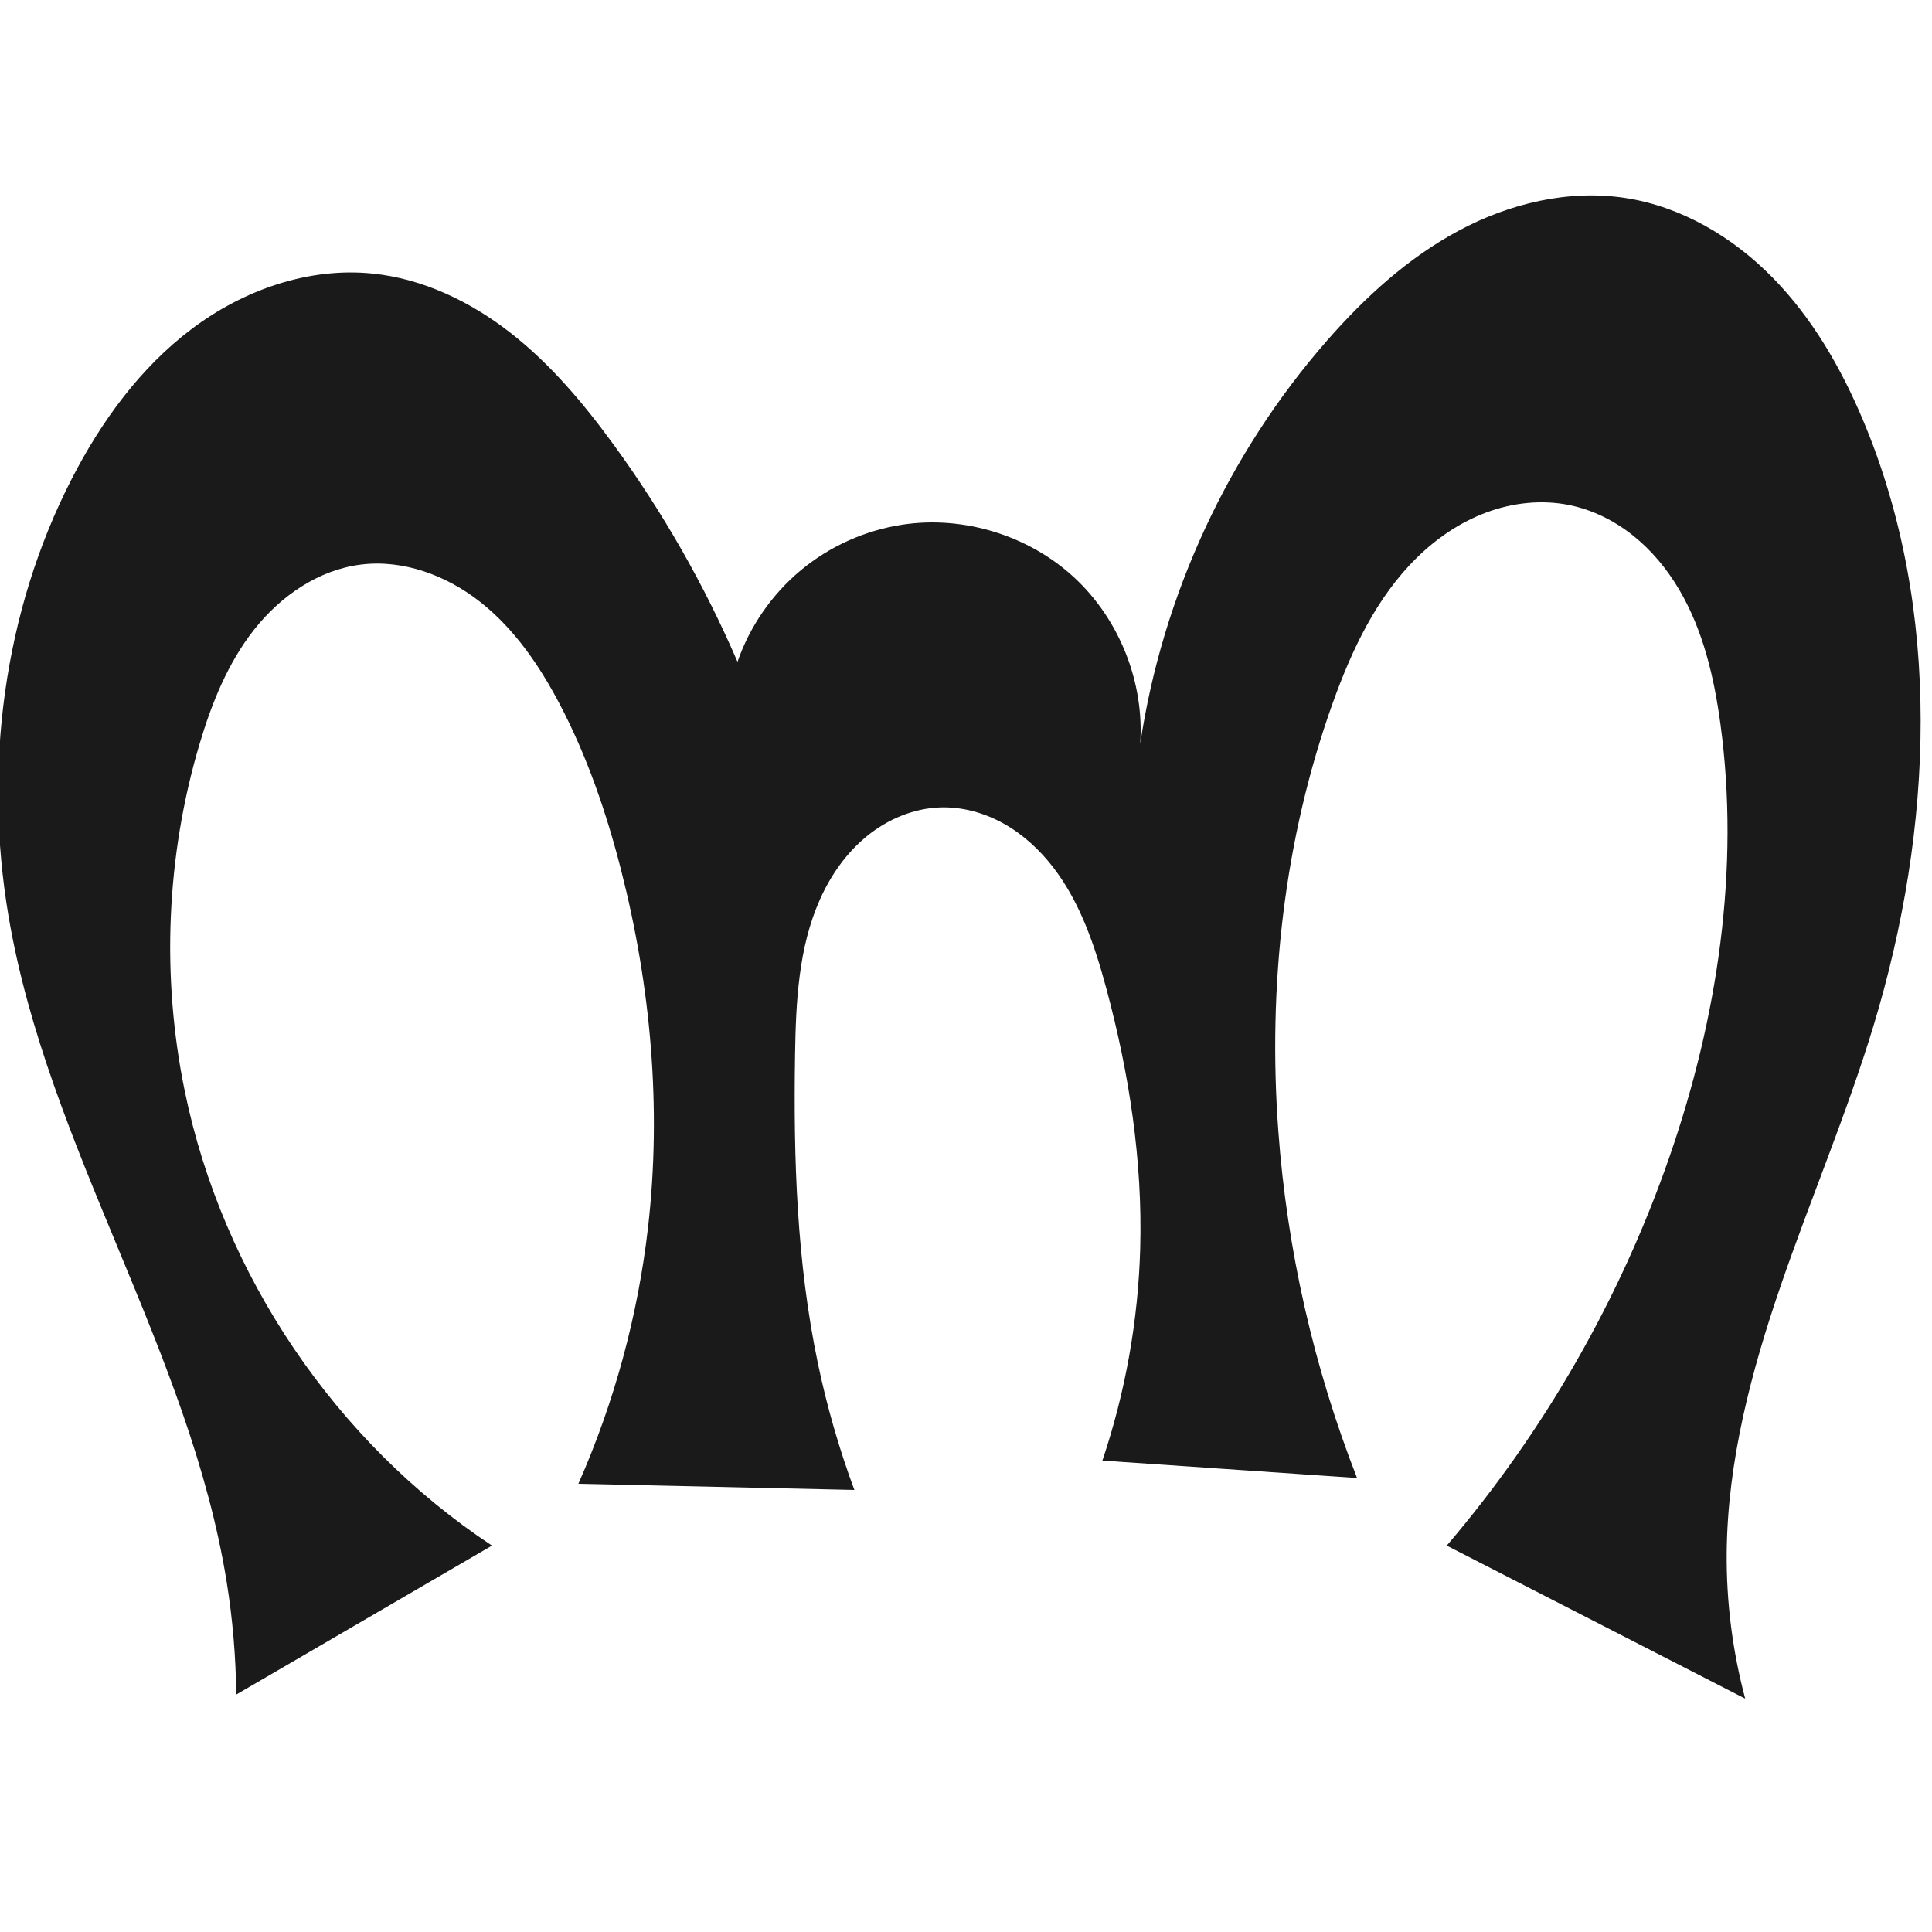 <?xml version="1.0" encoding="UTF-8" standalone="no"?>
<svg
   xmlns:dc="http://purl.org/dc/elements/1.1/"
   xmlns:cc="http://creativecommons.org/ns#"
   xmlns:rdf="http://www.w3.org/1999/02/22-rdf-syntax-ns#"
   xmlns:svg="http://www.w3.org/2000/svg"
   xmlns="http://www.w3.org/2000/svg"
   xmlns:sodipodi="http://sodipodi.sourceforge.net/DTD/sodipodi-0.dtd"
   xmlns:inkscape="http://www.inkscape.org/namespaces/inkscape"
   xml:space="preserve"
   width="1000"
   height="1000"
   version="1.1"
   style="clip-rule:evenodd;fill-rule:evenodd;image-rendering:optimizeQuality;shape-rendering:geometricPrecision;text-rendering:geometricPrecision"
   viewBox="0 0 1000 1000"
   id="svg10"
   sodipodi:docname="ന്ന.svg"
   inkscape:version="1.0.1 (3bc2e813f5, 2020-09-07)"><sodipodi:namedview
   pagecolor="#ffffff"
   bordercolor="#666666"
   borderopacity="1"
   objecttolerance="10"
   gridtolerance="10"
   guidetolerance="10"
   inkscape:pageopacity="0"
   inkscape:pageshadow="2"
   inkscape:window-width="1920"
   inkscape:window-height="1015"
   id="namedview12"
   showgrid="false"
   inkscape:zoom="0.678"
   inkscape:cx="809.10306"
   inkscape:cy="556.53787"
   inkscape:window-x="1920"
   inkscape:window-y="0"
   inkscape:window-maximized="1"
   inkscape:current-layer="svg10"
   showguides="true"
   inkscape:guide-bbox="true"
   inkscape:document-rotation="0"
   inkscape:snap-to-guides="true"><sodipodi:guide
     position="0,1000"
     orientation="0,1"
     id="guide16"
     inkscape:label=""
     inkscape:locked="true"
     inkscape:color="rgb(0,0,255)" /><sodipodi:guide
     position="1763.312,2036.169"
     orientation="1000,0"
     id="guide18" /><sodipodi:guide
     position="0,200"
     orientation="0,1"
     id="guide20"
     inkscape:label="base"
     inkscape:locked="true"
     inkscape:color="rgb(0,0,255)" /><inkscape:grid
     type="xygrid"
     id="grid24"
     originx="-473.376"
     originy="-489.692" /><sodipodi:guide
     position="0,0"
     orientation="0,1"
     id="guide34"
     inkscape:label="bottom"
     inkscape:locked="true"
     inkscape:color="rgb(0,0,255)" /><sodipodi:guide
     position="225.051,1693.319"
     orientation="0,1"
     id="guide44"
     inkscape:label=""
     inkscape:locked="false"
     inkscape:color="rgb(0,0,255)" /><sodipodi:guide
     position="0,900"
     orientation="0,1"
     id="guide46"
     inkscape:label=""
     inkscape:locked="true"
     inkscape:color="rgb(0,0,255)" /><sodipodi:guide
     position="1000,975.353"
     orientation="-1,0"
     id="guide841"
     inkscape:label="width"
     inkscape:locked="false"
     inkscape:color="rgb(0,0,255)" /><sodipodi:guide
     position="1015.499,1000"
     orientation="0,1000"
     id="guide860" /><sodipodi:guide
     position="1000,1000"
     orientation="1000,0"
     id="guide862" /><sodipodi:guide
     position="1000,0"
     orientation="0,-1000"
     id="guide864" /><sodipodi:guide
     position="0,0"
     orientation="-1000,0"
     id="guide866" /></sodipodi:namedview>
 <defs
   id="defs4"><inkscape:path-effect
   effect="spiro"
   id="path-effect870"
   is_visible="true"
   lpeversion="1" /><inkscape:path-effect
   effect="spiro"
   id="path-effect862"
   is_visible="true"
   lpeversion="1" /><inkscape:path-effect
   effect="spiro"
   id="path-effect1521"
   is_visible="true"
   lpeversion="1" /><inkscape:path-effect
   effect="spiro"
   id="path-effect858"
   is_visible="true"
   lpeversion="1" /><inkscape:path-effect
   effect="spiro"
   id="path-effect854"
   is_visible="true"
   lpeversion="1" />
  <style
   type="text/css"
   id="style2">
   <![CDATA[
    .fil0 {fill:#EF7F1A;fill-rule:nonzero}
   ]]>
  </style>
 <inkscape:path-effect
   effect="spiro"
   id="path-effect1214"
   is_visible="true"
   lpeversion="1" /><inkscape:path-effect
   effect="spiro"
   id="path-effect1195"
   is_visible="true"
   lpeversion="1" /><inkscape:path-effect
   effect="spiro"
   id="path-effect992"
   is_visible="true"
   lpeversion="1" /><inkscape:path-effect
   effect="spiro"
   id="path-effect287"
   is_visible="true"
   lpeversion="1" /><inkscape:path-effect
   effect="spiro"
   id="path-effect1032"
   is_visible="true"
   lpeversion="1" /><inkscape:path-effect
   effect="spiro"
   id="path-effect1218"
   is_visible="true"
   lpeversion="1" /><inkscape:path-effect
   effect="spiro"
   id="path-effect309"
   is_visible="true"
   lpeversion="1" /><inkscape:path-effect
   effect="spiro"
   id="path-effect1176"
   is_visible="true"
   lpeversion="1" /><inkscape:path-effect
   effect="spiro"
   id="path-effect1026"
   is_visible="true"
   lpeversion="1" /><inkscape:path-effect
   effect="spiro"
   id="path-effect1255"
   is_visible="true"
   lpeversion="1" /><inkscape:path-effect
   effect="spiro"
   id="path-effect1033"
   is_visible="true"
   lpeversion="1" /><inkscape:path-effect
   effect="spiro"
   id="path-effect461"
   is_visible="true"
   lpeversion="1" /></defs>
 
<path
   style="display:inline;fill:#1a1a1a;fill-rule:nonzero;stroke:none;stroke-width:1.893px;stroke-linecap:butt;stroke-linejoin:miter;stroke-opacity:1"
   d="M 95.635,564.772 C 115.186,659.891 173.667,746.404 254.645,800 L 122.269,877.104 C 122.08,857.677 120.443,838.264 117.374,819.08 98.221,699.331 24.621,593.726 4.403,474.152 -8.535,397.636 1.711,316.702 37.214,247.696 c 15.264,-29.668 35.398,-57.382 62.047,-77.458 26.648,-20.076 60.291,-32.009 93.487,-28.656 26.145,2.64 50.771,14.525 71.484,30.697 20.713,16.172 37.804,36.515 53.288,57.747 25.499,34.965 47.079,72.786 64.206,112.527 6.371,-18.402 17.863,-35.001 32.844,-47.442 14.981,-12.441 33.409,-20.688 52.668,-23.57 31.622,-4.733 65.166,5.585 88.661,27.272 23.495,21.687 36.461,54.299 34.27,86.198 11.519,-76.833 45.483,-150.165 96.632,-208.644 19.616,-22.426 41.975,-42.903 68.237,-56.975 26.262,-14.072 56.746,-21.426 86.198,-16.921 29.001,4.436 55.559,20.163 76.133,41.079 20.574,20.916 35.519,46.812 46.901,73.853 41.401,98.356 36.409,211.577 5.412,313.69 -13.775,45.379 -32.414,89.119 -47.841,133.963 -15.427,44.844 -27.722,91.4 -28.109,138.822 -0.207,25.391 3.026,50.807 9.582,75.337 L 748.836,800 c 50.51,-59.176 89.845,-127.857 115.327,-201.367 24.854,-71.7 36.523,-148.836 26.314,-224.032 -3.294,-24.259 -9.01,-48.652 -21.51,-69.702 -6.25,-10.525 -14.176,-20.118 -23.751,-27.744 -9.575,-7.626 -20.827,-13.251 -32.819,-15.71 -14.251,-2.923 -29.274,-1.298 -42.918,3.749 -13.644,5.047 -25.935,13.428 -36.298,23.638 -20.726,20.419 -33.489,47.534 -43.311,74.921 -25.342,70.656 -33.724,146.907 -28.205,221.767 4.528,61.417 18.314,122.143 40.749,179.495 L 570.596,756 c 11.916,-35.368 18.536,-72.516 19.572,-109.823 1.258,-45.306 -5.691,-90.595 -17.488,-134.356 -5.988,-22.211 -13.47,-44.564 -27.489,-62.803 -7.009,-9.119 -15.627,-17.094 -25.667,-22.706 -10.04,-5.612 -21.537,-8.798 -33.031,-8.385 -13.724,0.493 -27.026,6.13 -37.686,14.787 -10.66,8.657 -18.763,20.214 -24.365,32.752 -11.204,25.076 -12.49,53.317 -12.927,80.778 -0.85,53.397 0.887,107.165 11.825,159.436 4.659,22.267 10.977,44.187 18.883,65.518 L 299.365,768 c 18.626,-42.125 30.833,-87.08 36.073,-132.84 7.073,-61.775 1.416,-124.737 -14.004,-184.974 -7.59,-29.651 -17.579,-58.817 -31.825,-85.907 -10.383,-19.743 -23.268,-38.606 -40.737,-52.478 -17.469,-13.872 -40.019,-22.355 -62.152,-19.572 -21.92,2.756 -41.484,16.291 -55.165,33.638 -13.681,17.347 -22.06,38.284 -28.339,59.466 -17.187,57.978 -19.756,120.205 -7.581,179.438 z"
   id="use1033"
   sodipodi:nodetypes="accaaaaacacaaaaaccaaaaaccaaaaaccsssaaa"
   inkscape:path-effect="#path-effect870"
   inkscape:original-d="M 95.634685,564.77181 C 121.43504,655.83088 205.13949,803.95446 254.64544,800 L 122.26891,877.10372 C 114.42173,867.46879 121.23683,838.1014 117.37429,819.0795 93.298665,700.51377 14.832615,594.68743 4.4029746,474.15242 c -6.57522,-75.98958 -7.574335,-161.75119 32.8105304,-226.456 33.23052,-53.24208 92.774585,-106.67648 155.533415,-106.11427 50.97763,0.45667 90.53529,50.67107 124.77194,88.4438 29.00217,31.99762 64.20553,112.52739 64.20553,112.52739 0,0 48.47399,-71.9824 85.51249,-71.01223 55.74579,1.46018 92.98764,43.74813 122.93115,113.47006 0,0 42.77765,-154.10844 96.63232,-208.64409 40.09878,-40.60582 98.02936,-82.567251 154.43466,-73.89617 55.46998,8.52729 100.23482,63.64999 123.03402,114.93188 42.48467,95.56043 18.6733,209.95535 5.412,313.69005 -11.9688,93.62518 -69.1118,178.64637 -75.95038,272.78542 -1.83413,25.24823 9.58248,75.33732 9.58248,75.33732 L 748.83633,800 c 0,0 91.10341,-127.90677 115.32675,-201.36737 23.54671,-71.40863 44.44505,-151.06015 26.31368,-224.03202 -11.05055,-44.47437 -32.6735,-106.96344 -78.07984,-113.15608 -52.71991,-7.19009 -96.98098,55.63344 -122.52737,102.30751 -35.77771,65.36703 -31.80733,147.33628 -28.20456,221.76688 2.96634,61.28235 40.7488,179.49502 40.7488,179.49502 L 570.59628,756 c 0,0 18.69927,-72.64888 19.57157,-109.82311 1.05948,-45.15087 1.58617,-93.41894 -17.48842,-134.35649 -17.94316,-38.5093 -43.94553,-98.42709 -86.18736,-93.8938 -49.25627,5.28607 -63.8108,80.05329 -74.97877,128.31714 -12.01388,51.91955 2.42443,106.9805 11.82455,159.4363 4.00906,22.3719 18.8831,65.51792 18.8831,65.51792 L 299.36545,768 c 0,0 29.55103,-84.02794 36.07289,-132.83992 6.52202,-48.81223 9.55372,-127.80262 -14.00387,-184.97362 -11.98648,-29.08951 -12.92964,-56.182 -31.82531,-85.90724 -22.66479,-35.65451 -61.293,-76.82884 -102.88842,-72.04965 -41.41596,4.75858 -67.7839,54.49311 -83.50458,93.10381 -22.575475,55.44642 -23.901325,121.83963 -7.581475,179.43843 z" /></svg>
